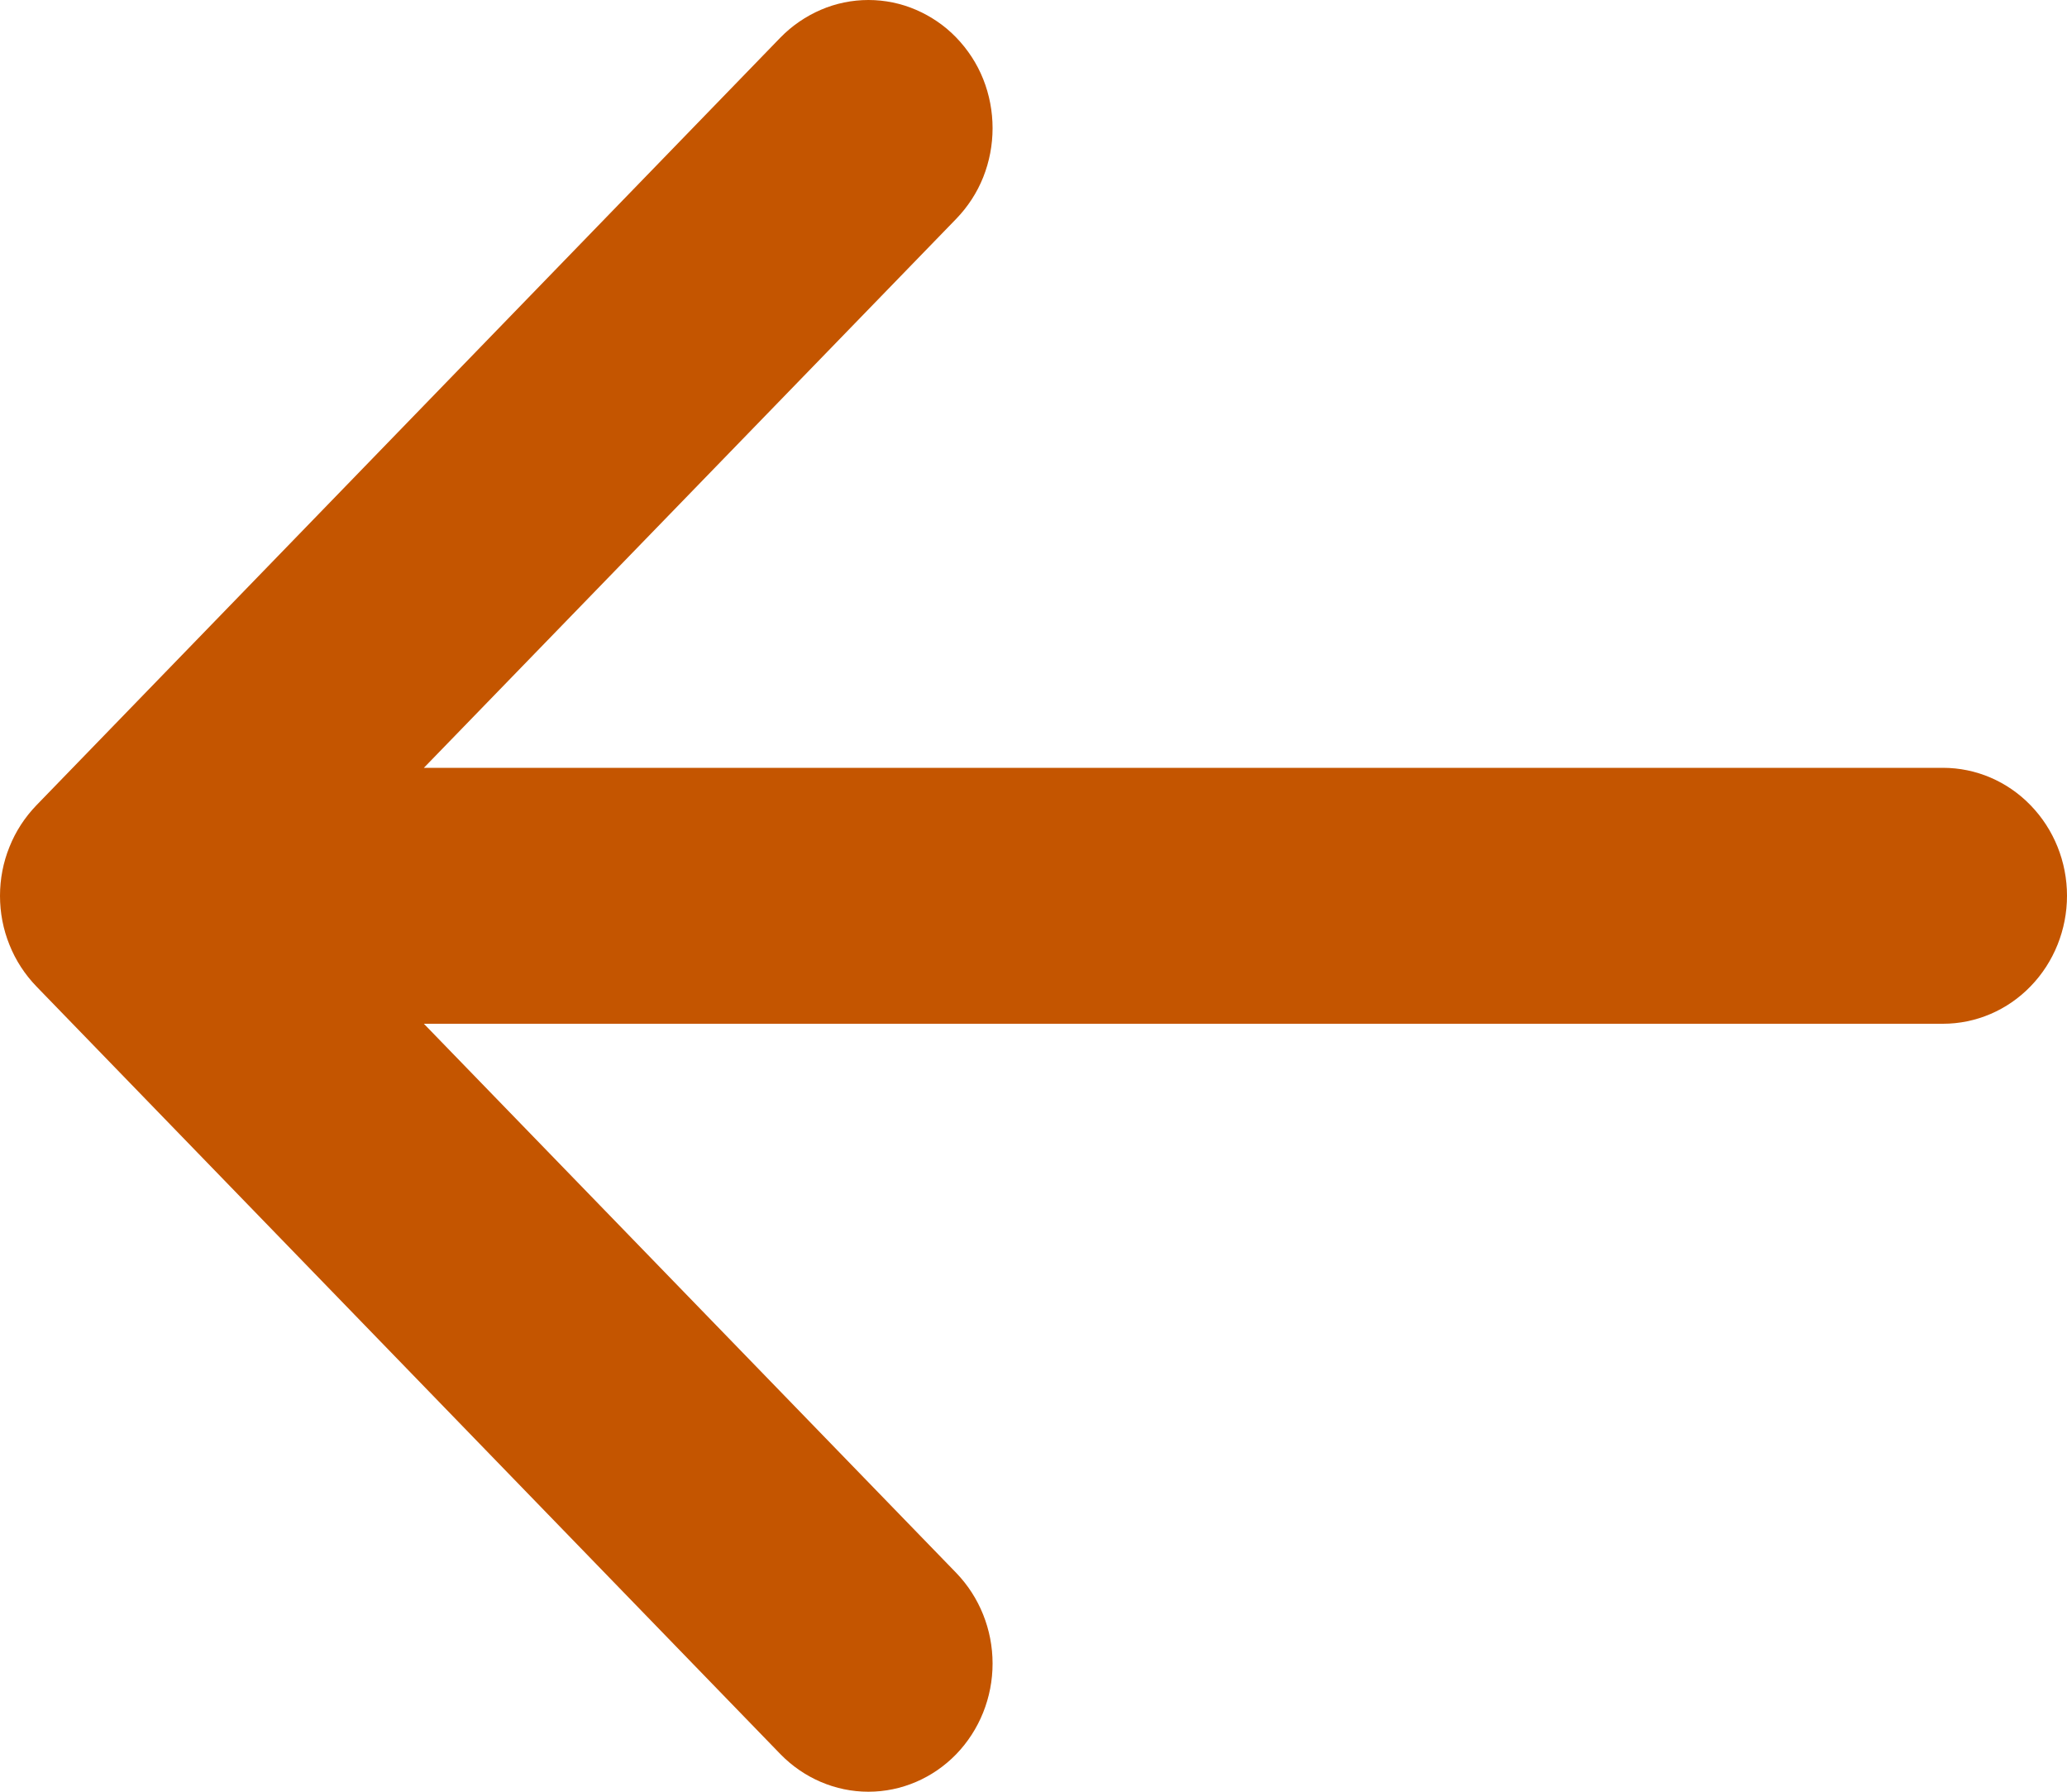 <svg width="15" height="13" viewBox="0 0 15 13" fill="none" xmlns="http://www.w3.org/2000/svg">
<path d="M15 6.499C15 6.745 14.905 6.982 14.736 7.156C14.568 7.33 14.339 7.428 14.1 7.428H3.076L6.939 11.412C7.108 11.587 7.203 11.823 7.203 12.07C7.203 12.317 7.108 12.553 6.939 12.728C6.77 12.902 6.541 13 6.302 13C6.063 13 5.834 12.902 5.664 12.728L0.265 7.158C0.181 7.071 0.114 6.969 0.069 6.856C0.023 6.743 0 6.622 0 6.5C0 6.378 0.023 6.257 0.069 6.144C0.114 6.031 0.181 5.929 0.265 5.842L5.664 0.272C5.748 0.186 5.848 0.118 5.957 0.071C6.066 0.024 6.184 0 6.302 0C6.42 0 6.538 0.024 6.647 0.071C6.756 0.118 6.856 0.186 6.939 0.272C7.023 0.359 7.09 0.461 7.135 0.574C7.18 0.687 7.203 0.808 7.203 0.93C7.203 1.052 7.18 1.173 7.135 1.286C7.09 1.399 7.023 1.501 6.939 1.588L3.076 5.571H14.1C14.339 5.571 14.568 5.669 14.736 5.843C14.905 6.017 15 6.253 15 6.499Z" fill="#C45500"/>
</svg>
